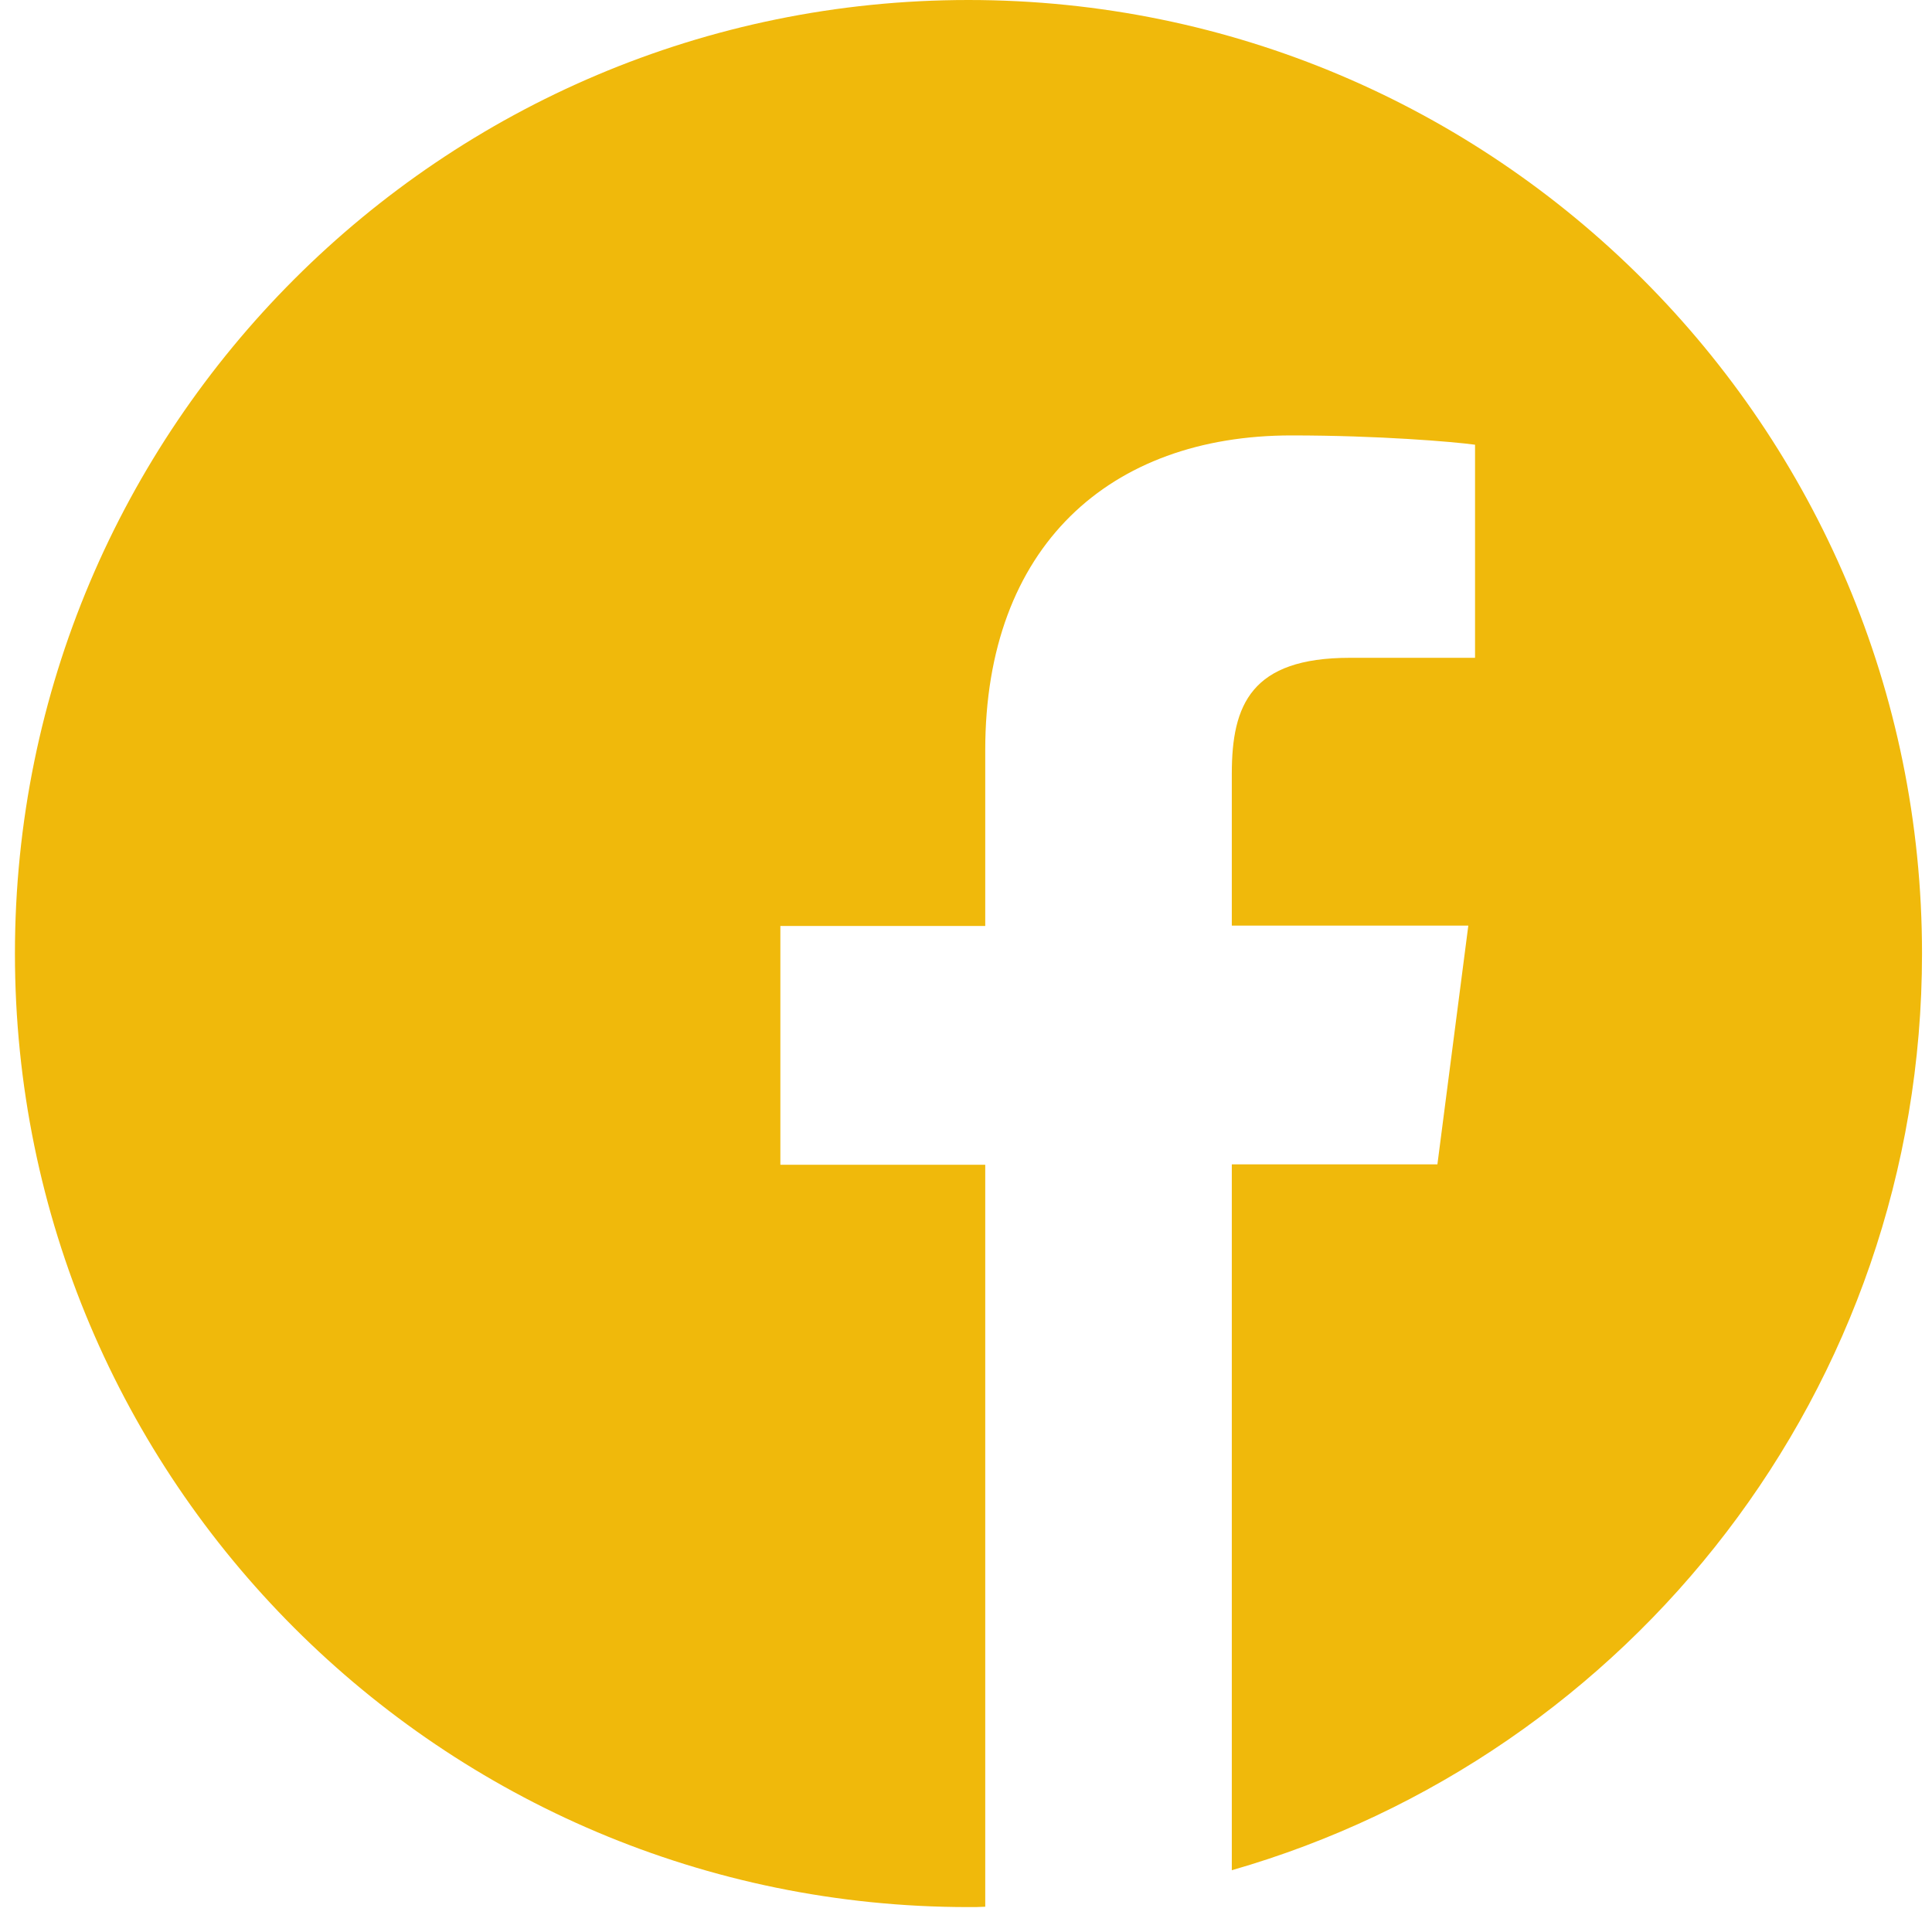 <svg width="48" height="48" viewBox="0 0 48 48" fill="none" xmlns="http://www.w3.org/2000/svg">
<path d="M47.752 23.69C47.752 10.605 37.147 0 24.061 0C10.976 0 0.371 10.605 0.371 23.69C0.371 36.776 10.976 47.381 24.061 47.381C24.2 47.381 24.339 47.381 24.478 47.372V28.938H19.388V23.006H24.478V18.638C24.478 13.576 27.569 10.818 32.085 10.818C34.25 10.818 36.11 10.975 36.647 11.049V16.343H33.538C31.085 16.343 30.604 17.509 30.604 19.221V22.996H36.48L35.712 28.928H30.604V46.465C40.506 43.624 47.752 34.508 47.752 23.69Z" fill="#F0B90B"/>
</svg>
